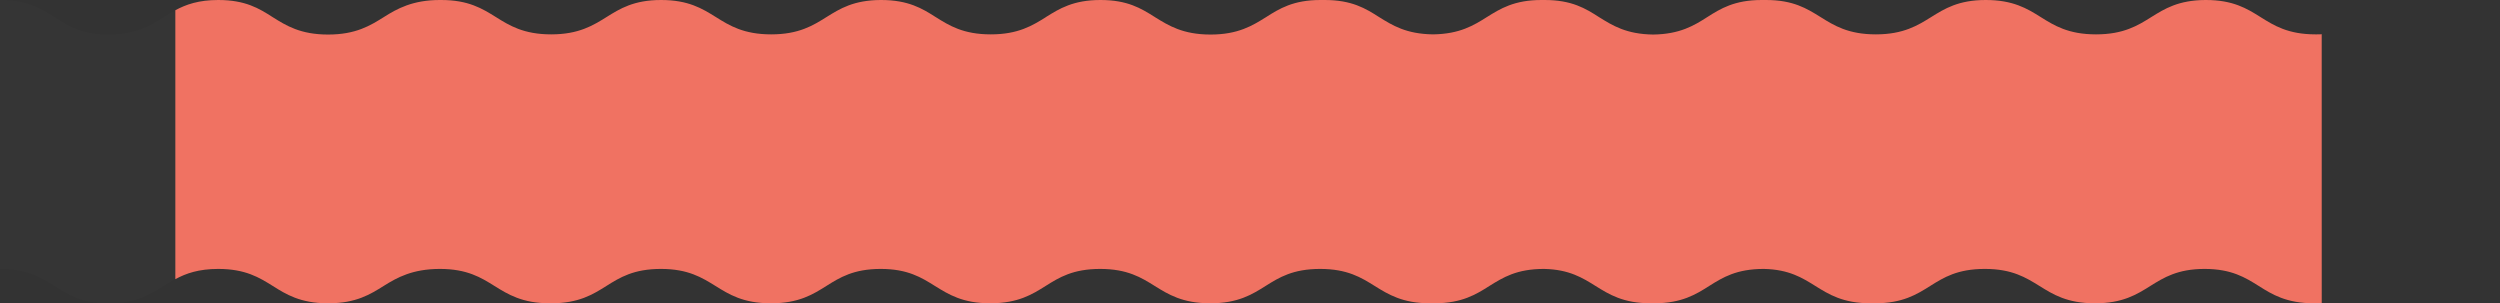 <?xml version="1.0" encoding="utf-8"?>
<!-- Generator: Adobe Illustrator 23.1.1, SVG Export Plug-In . SVG Version: 6.00 Build 0)  -->
<svg version="1.1" id="Layer_1" xmlns="http://www.w3.org/2000/svg" xmlns:xlink="http://www.w3.org/1999/xlink" x="0px" y="0px"
	 viewBox="0 0 1440 174.7" style="enable-background:new 0 0 1440 174.7;" xml:space="preserve">
<rect x="0" y="0" width="1440" height="174.7" fill="#333333" stroke="none"/>
<style type="text/css">
	.st0{fill:none;}
	.st1{fill:#F07262;}
	.st2{opacity:1.000000e-02;fill:#606060;enable-background:new    ;}
	.st3{opacity:1.000000e-02;fill:#FFFFFF;enable-background:new    ;}
</style>
<g>
	<path class="st0" d="M317.5,19.8c15.9,0,24.2-5.2,31.9-10C357.1,5,365.1,0,380.8,0H254.1c15.7,0,23.6,4.9,31.4,9.8
		C293.4,14.8,301.5,19.8,317.5,19.8z"/>
	<path class="st0" d="M444.2,19.8c15.9,0,24.1-5.1,31.9-10C483.8,5,491.7,0,507.2,0H380.8c15.7,0,23.6,4.9,31.4,9.8
		C420.1,14.8,428.2,19.8,444.2,19.8z"/>
	<path class="st0" d="M570.7,19.8c15.8,0,24-5.1,31.7-9.9l0.1-0.1l0,0C610.2,5,618.2,0,633.9,0H507.5c15.7,0,23.6,4.9,31.4,9.8
		C546.7,14.7,554.8,19.8,570.7,19.8z"/>
	<path class="st0" d="M665.3,9.9c7.9,4.9,16.1,10,32,10s24.2-5.2,31.9-10C736.9,5,744.9,0,760.6,0H633.9c15.5,0,23.3,4.8,31.1,9.7
		L665.3,9.9z"/>
	<path class="st0" d="M125.7,154.9c-11.3,0-18.6,2.6-24.7,5.9v14h87.6c-15.6-0.1-23.8-5.2-31.4-10
		C149.4,159.9,141.4,154.9,125.7,154.9z"/>
	<path class="st0" d="M763,0h-1.7C761.9,0,762.5,0,763,0L763,0z"/>
	<path class="st0" d="M189,19.9c16,0,24.2-5.2,32-10C228.7,5,237.7,0,253.4,0H125.7c15.7,0,23.6,4.9,31.4,9.9
		C165,14.8,173.1,19.9,189,19.9z"/>
	<path class="st0" d="M125.7,0H101v5.9C107.1,2.6,114.4,0,125.7,0z"/>
	<path class="st0" d="M1016.4,0h-1.7c0.3,0,0.6,0,0.9,0C1015.9,0,1016.2,0,1016.4,0z"/>
	<path class="st0" d="M1080.5,19.8c15.9,0,24.2-5.2,31.9-10c7.7-4.8,15.7-9.8,31.4-9.8h-126.7c15.7,0,23.5,4.9,31.4,9.8
		C1056.4,14.8,1064.6,19.8,1080.5,19.8z"/>
	<path class="st0" d="M1207.2,19.8c15.9,0,24.1-5.1,31.9-10c7.7-4.8,15.6-9.8,31.1-9.8h-126.4c15.7,0,23.6,4.9,31.4,9.8
		S1191.3,19.8,1207.2,19.8z"/>
	<path class="st0" d="M1333.8,19.8c1.5,0,2.9-0.1,4.2-0.1V0h-67.4c15.7,0,23.6,4.9,31.4,9.8S1317.9,19.8,1333.8,19.8z"/>
	<path class="st0" d="M284.8,164.7c-7.7-4.8-15.7-9.8-31.4-9.8s-24.6,4.9-32.4,9.8l0,0c-7.8,4.9-15.8,9.9-31.5,10h127.2
		C300.8,174.7,292.5,169.5,284.8,164.7L284.8,164.7z"/>
	<path class="st0" d="M889.7,0H888c0.3,0,0.6,0,0.9,0C889.2,0,889.4,0,889.7,0z"/>
	<path class="st0" d="M825.5,19.8c15.4-0.2,23.5-5.2,31.1-10l0,0C864.3,5,872.3,0,888,0H763c15.7,0,23.6,4.9,31.4,9.8
		C802.1,14.7,810.1,19.7,825.5,19.8z"/>
	<path class="st0" d="M952.2,19.8c15.4-0.2,23.6-5.2,31.1-10C991,5,999,0,1014.7,0h-125c15.7,0,23.6,4.9,31.4,9.9
		C928.8,14.7,936.8,19.7,952.2,19.8z"/>
	<path class="st0" d="M1175.2,164.7c-7.7-4.8-15.7-9.8-31.4-9.8h-0.1c-15.7,0-23.6,4.9-31.4,9.8c-7.8,4.9-15.9,10-31.9,10h126.7
		C1191.2,174.7,1183,169.5,1175.2,164.7L1175.2,164.7z"/>
	<path class="st0" d="M1301.6,164.7c-7.7-4.8-15.7-9.9-31.2-9.8c-15.6,0-23.5,5-31.2,9.8l0,0c-7.8,4.9-15.9,10-31.9,10h126.4
		C1317.6,174.7,1309.3,169.5,1301.6,164.7L1301.6,164.7z"/>
	<path class="st0" d="M1333.9,174.7h4.1v-0.2C1336.7,174.6,1335.3,174.7,1333.9,174.7z"/>
	<path class="st0" d="M1046.2,164.7c-7.4-4.7-15.1-9.5-29.6-9.8h-0.1c-15.7,0-23.6,4.9-31.4,9.8c-7.8,4.9-15.8,9.9-31.4,10h126.2
		c-0.6,0-1.1,0-1.7,0C1062.1,174.7,1053.9,169.5,1046.2,164.7z"/>
	<path class="st0" d="M412.2,164.7c-7.7-4.8-15.7-9.8-31.4-9.8l0,0c-15.7,0-23.6,4.9-31.4,9.8l0,0c-7.8,4.9-15.9,10-31.9,10h126.6
		C428.2,174.7,420,169.5,412.2,164.7L412.2,164.7z"/>
	<path class="st0" d="M919.5,164.7L919.5,164.7c-7.5-4.7-15.1-9.5-29.7-9.8h-0.1c-15.7,0-23.6,4.9-31.4,9.8
		c-7.8,4.9-15.8,9.9-31.4,10h125.4c-0.3,0-0.6,0-0.9,0C935.4,174.7,927.2,169.5,919.5,164.7z"/>
	<path class="st0" d="M538.6,164.7c-7.7-4.8-15.6-9.9-31.2-9.8c-15.6,0-23.4,4.9-31.3,9.8c-7.8,4.9-15.9,10-31.9,10h126.4
		C554.6,174.7,546.5,169.6,538.6,164.7L538.6,164.7z"/>
	<path class="st0" d="M633.9,154.9c-15.7,0-23.6,5-31.4,9.8c-7.8,4.9-15.8,9.9-31.6,10h126.4c-16,0-24.3-5.2-32-10
		C657.6,159.9,649.6,154.9,633.9,154.9z"/>
	<path class="st0" d="M824,174.7c-15.9,0-24.2-5.2-31.9-10s-15.7-9.8-31.4-9.8s-23.6,4.9-31.4,9.8l0,0c-7.8,4.9-15.9,10-31.9,10
		h128.2c-0.3,0-0.6,0-0.9,0H824z"/>
	<path class="st1" d="M1338,19.7c-1.4,0.1-2.8,0.1-4.2,0.1c-15.9,0-24-5.1-31.8-10S1286.2,0,1270.6,0h-0.3
		c-15.5,0.1-23.4,5-31.1,9.8c-7.8,4.9-16,10-31.9,10s-24.1-5.1-31.9-10S1159.5,0,1143.8,0s-23.7,5-31.4,9.8c-7.7,4.8-16,10-31.9,10
		s-24.1-5.1-31.9-10c-7.9-4.9-15.7-9.8-31.4-9.8h-0.7c-0.3,0-0.6,0-0.8,0c-0.3,0-0.6,0-0.9,0C999,0,991,5,983.3,9.9
		c-7.5,4.8-15.7,9.8-31.1,10c-15.4-0.2-23.4-5.2-31.1-10c-7.8-5-15.7-9.9-31.4-9.9c-0.3,0-0.6,0-0.9,0c-0.3,0-0.6,0-0.9,0
		c-15.7,0-23.7,5-31.4,9.8l0,0c-7.6,4.8-15.7,9.8-31.1,10c-15.4-0.2-23.4-5.2-31.1-10C786.6,4.9,778.7,0,763,0l0,0
		c-0.5,0-1.1,0-1.7,0h-0.7c-15.7,0-23.7,5-31.4,9.9c-7.7,4.8-16,10-31.9,10s-24.1-5.1-32-10L665,9.7C657.2,4.8,649.4,0,633.9,0
		c-15.7,0-23.7,5-31.4,9.8l0,0l-0.1,0.1c-7.7,4.8-15.9,9.9-31.7,9.9c-15.9,0-24-5.1-31.8-10C531.2,4.9,523.2,0,507.5,0h-0.3
		c-15.5,0.1-23.4,5-31.1,9.8c-7.8,4.9-16,10-31.9,10s-24.1-5.1-31.9-10C404.4,4.9,396.5,0,380.8,0s-23.7,5-31.4,9.8
		c-7.7,4.8-16,10-31.9,10s-24.1-5.1-31.9-10C277.7,4.9,269.8,0,254.1,0h-0.7c-15.7,0-24.7,5-32.4,9.9c-7.7,4.8-16,10-32,10
		c-15.9,0-24.1-5.1-31.9-10c-7.8-5-15.7-9.9-31.4-9.9c-11.3,0-18.6,2.6-24.7,5.9v154.9c6.1-3.3,13.4-5.9,24.7-5.9
		c15.7,0,23.7,5,31.4,9.8c7.6,4.8,15.8,9.9,31.4,10h1c15.6-0.1,23.7-5.1,31.5-10l0,0c7.8-4.9,16.7-9.8,32.4-9.8s23.7,5,31.4,9.8l0,0
		c7.7,4.8,16,10,31.9,10h0.7c16,0,24.1-5.1,31.9-10l0,0c7.8-4.9,15.7-9.8,31.4-9.8l0,0c15.7,0,23.6,5,31.4,9.8l0,0
		c7.7,4.8,15.9,10,31.9,10h0.1c16,0,24.1-5.1,31.9-10s15.7-9.8,31.3-9.8c15.6,0,23.5,5,31.2,9.8l0,0c7.9,4.9,16,10,31.9,10h0.3
		c15.8-0.1,23.8-5.1,31.6-10s15.7-9.8,31.4-9.8s23.7,5,31.4,9.8s16,10,32,10s24.1-5.1,31.9-10l0,0c7.8-4.9,15.7-9.8,31.4-9.8
		s23.7,5,31.4,9.8s16,10,31.9,10h0.6c0.3,0,0.6,0,0.9,0h1.3c15.6-0.1,23.7-5.1,31.4-10c7.9-4.9,15.7-9.8,31.4-9.8h0.1
		c14.5,0.3,22.2,5.2,29.6,9.8l0,0c7.7,4.8,15.9,10,31.9,10c0.3,0,0.6,0,0.9,0h1.3c15.6-0.1,23.7-5.1,31.4-10
		c7.8-4.9,15.7-9.8,31.4-9.8h0.1c14.5,0.3,22.2,5.2,29.6,9.8c7.7,4.8,15.9,10,31.9,10c0.6,0,1.1,0,1.7,0h0.7c16,0,24.1-5.1,31.9-10
		s15.7-9.8,31.4-9.8h0.1c15.7,0,23.6,5,31.4,9.8l0,0c7.7,4.8,15.9,10,31.9,10h0.1c16,0,24.1-5.1,31.9-10l0,0
		c7.7-4.8,15.7-9.8,31.2-9.8c15.6,0,23.5,5,31.2,9.8l0,0c7.7,4.9,16,10,31.9,10h0.3c1.4,0,2.8-0.1,4.1-0.2V19.7H1338z"/>
	<path class="st2" d="M1428.3,9.9L1428.3,9.9c-7.9-5-15.7-9.9-31.4-9.9c-15.7,0-23.7,5-31.4,9.8l0,0l-0.1,0.1
		c-7,4.4-14.4,9-27.4,9.8v154.8c13.1-0.9,20.4-5.4,27.5-9.8c7.8-4.9,15.7-9.8,31.4-9.8c15.7,0,23.7,5,31.4,9.8
		c3.5,2.2,7.2,4.5,11.7,6.3V16.2C1435.6,14.4,1431.9,12.1,1428.3,9.9L1428.3,9.9z"/>
	<path class="st3" d="M61.9,174.7h1c15.6-0.1,23.7-5.1,31.4-10c2.2-1.4,4.4-2.7,6.7-4V5.9c-2.4,1.3-4.6,2.6-6.7,4
		c-7.7,4.8-16,10-31.9,10s-23.1-5.1-30.9-10C23.6,4.9,15.7,0,0,0v153.9v1c15.7,0,23.7,5,31.4,9.8S46.2,174.6,61.9,174.7z"/>
</g>
</svg>
